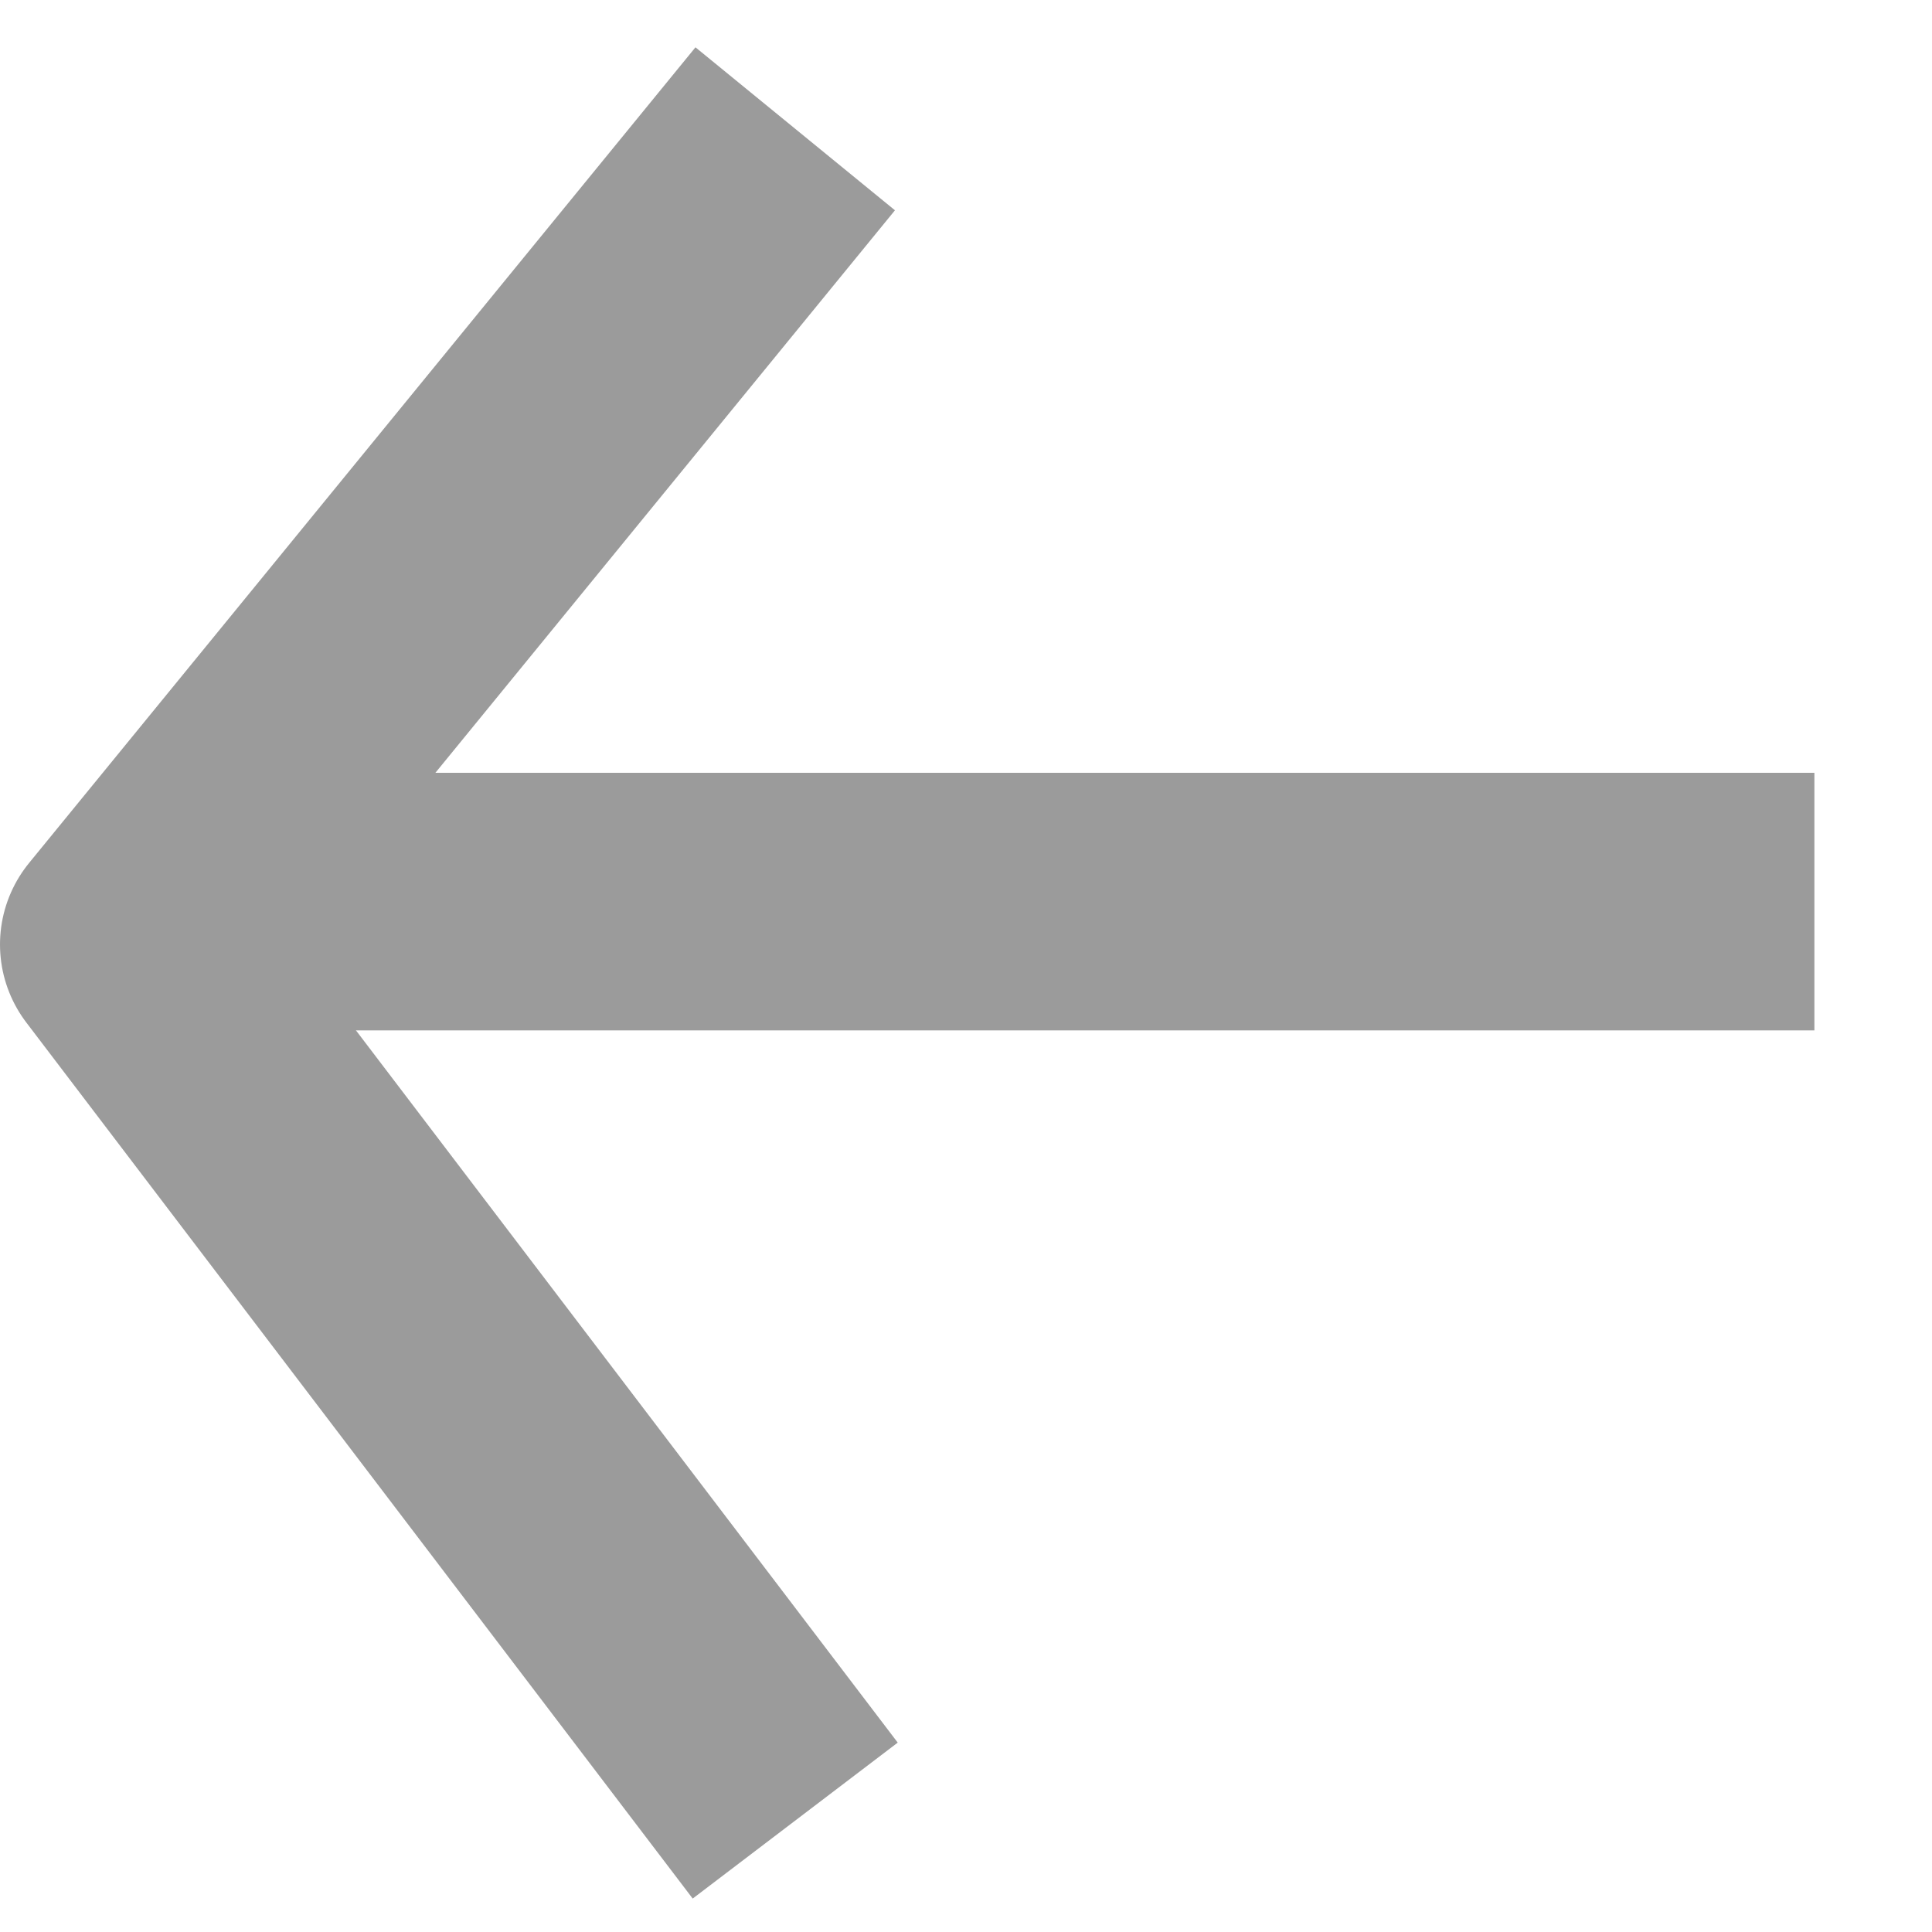 <?xml version="1.0" encoding="UTF-8"?>
<svg width="15px" height="15px" viewBox="0 0 15 15" version="1.1" xmlns="http://www.w3.org/2000/svg" xmlns:xlink="http://www.w3.org/1999/xlink">
    <!-- Generator: Sketch 51.2 (57519) - http://www.bohemiancoding.com/sketch -->
    <title>flecha-dark</title>
    <desc>Created with Sketch.</desc>
    <defs></defs>
    <g id="metafora" stroke="none" stroke-width="1" fill="none" fill-rule="evenodd" stroke-linejoin="round">
        <g id="Desktop-HD" transform="translate(-1231, -1062)" fill-rule="nonzero" stroke="#9B9B9B" stroke-width="2">
            <g id="flecha-dark" transform="translate(1232, 1063)">
                <path d="M13.087,6 L0,6" id="Line-2"></path>
                <polyline id="Line-6" points="5.174 13.135 0 6.333 5.174 0"></polyline>
            </g>
        </g>
    </g>
</svg>
